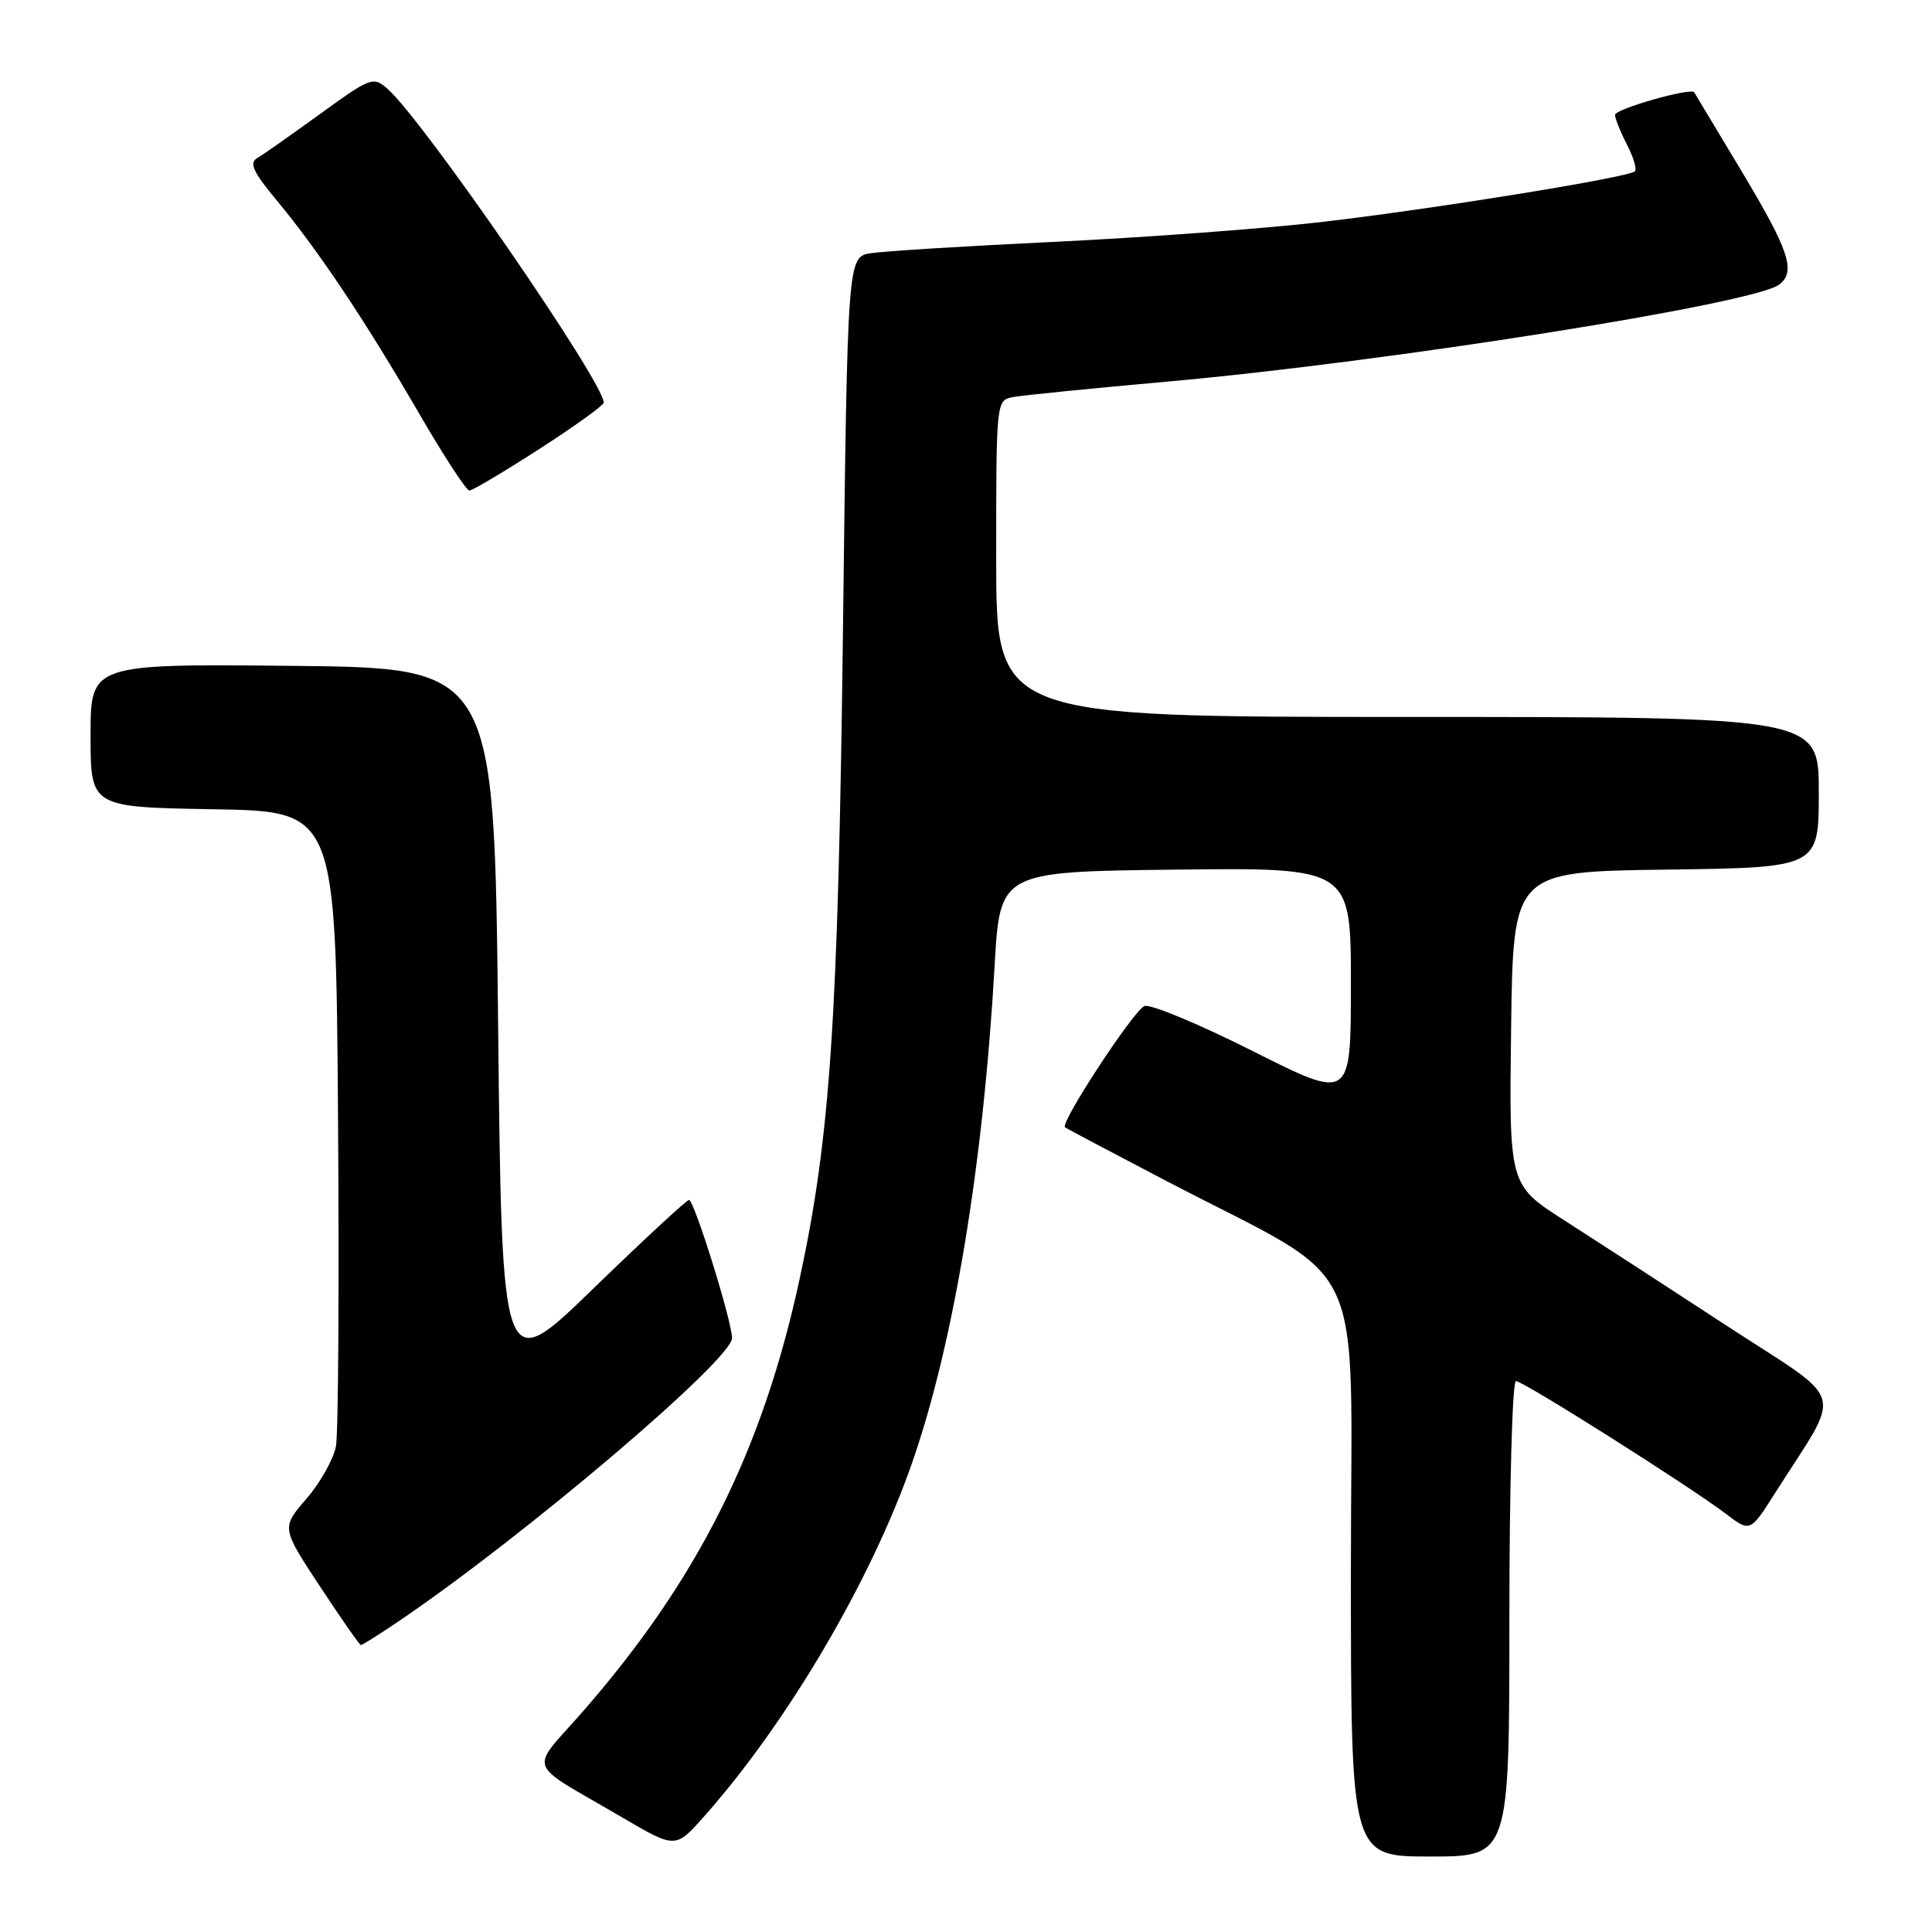 <?xml version="1.0" encoding="UTF-8" standalone="no"?>
<!DOCTYPE svg PUBLIC "-//W3C//DTD SVG 1.1//EN" "http://www.w3.org/Graphics/SVG/1.1/DTD/svg11.dtd" >
<svg xmlns="http://www.w3.org/2000/svg" xmlns:xlink="http://www.w3.org/1999/xlink" version="1.1" viewBox="0 0 256 256">
 <g >
 <path fill="currentColor"
d=" M 200.00 214.50 C 200.00 197.18 200.39 183.00 200.87 183.00 C 201.85 183.00 223.79 196.88 228.71 200.60 C 231.91 203.04 231.91 203.04 235.25 197.77 C 244.20 183.65 244.94 186.20 228.82 175.68 C 220.95 170.53 211.23 164.23 207.23 161.67 C 199.96 157.01 199.96 157.01 200.23 136.26 C 200.50 115.50 200.50 115.50 220.75 115.23 C 241.00 114.96 241.00 114.96 241.00 104.98 C 241.00 95.00 241.00 95.00 186.50 95.00 C 132.00 95.00 132.00 95.00 132.00 74.02 C 132.00 53.05 132.00 53.04 134.25 52.61 C 135.49 52.38 144.66 51.46 154.63 50.57 C 183.86 47.96 232.42 40.26 235.75 37.71 C 238.00 35.99 237.09 33.24 230.84 22.80 C 227.44 17.13 224.59 12.38 224.49 12.23 C 224.03 11.58 214.00 14.44 214.00 15.22 C 214.00 15.70 214.71 17.47 215.57 19.14 C 216.44 20.82 216.92 22.42 216.63 22.70 C 215.82 23.51 189.85 27.71 175.00 29.43 C 167.57 30.29 151.82 31.46 140.00 32.03 C 128.18 32.59 117.10 33.28 115.40 33.55 C 112.30 34.03 112.30 34.03 111.70 83.27 C 111.07 135.06 110.02 150.69 105.95 169.49 C 101.03 192.23 92.48 209.29 77.31 226.69 C 70.06 235.00 69.39 233.17 82.50 240.85 C 89.50 244.95 89.50 244.95 93.26 240.73 C 104.31 228.29 115.37 209.52 120.82 193.94 C 126.35 178.11 130.28 154.48 131.79 128.00 C 132.50 115.50 132.50 115.50 155.75 115.23 C 179.00 114.96 179.00 114.96 179.00 130.39 C 179.00 145.82 179.00 145.82 166.03 139.29 C 158.90 135.70 152.43 133.01 151.65 133.30 C 150.23 133.85 140.42 148.82 141.12 149.37 C 141.33 149.54 147.35 152.72 154.50 156.46 C 181.75 170.68 179.00 164.89 179.00 208.07 C 179.00 246.00 179.00 246.00 189.50 246.00 C 200.00 246.00 200.00 246.00 200.00 214.50 Z  M 52.82 214.83 C 69.41 203.60 97.00 180.16 97.00 177.30 C 97.00 175.10 91.98 159.00 91.30 159.00 C 90.98 159.00 85.27 164.29 78.61 170.75 C 66.50 182.50 66.50 182.50 66.00 135.50 C 65.50 88.50 65.50 88.50 38.75 88.23 C 12.00 87.97 12.00 87.97 12.00 97.46 C 12.00 106.95 12.00 106.95 28.25 107.23 C 44.50 107.50 44.50 107.50 44.79 148.00 C 44.95 170.28 44.83 189.90 44.52 191.60 C 44.21 193.31 42.46 196.45 40.62 198.57 C 37.28 202.44 37.28 202.44 42.39 210.20 C 45.20 214.46 47.64 217.97 47.82 217.98 C 48.00 217.99 50.25 216.57 52.82 214.83 Z  M 71.47 59.49 C 76.16 56.47 80.00 53.70 80.00 53.35 C 80.00 50.64 56.10 15.96 51.35 11.77 C 49.46 10.11 49.12 10.24 42.44 15.08 C 38.62 17.85 34.87 20.49 34.09 20.94 C 32.98 21.59 33.53 22.79 36.73 26.63 C 42.21 33.23 48.38 42.47 55.51 54.75 C 58.78 60.39 61.79 65.00 62.19 65.00 C 62.60 65.00 66.77 62.52 71.47 59.49 Z "/>
</g>
</svg>
